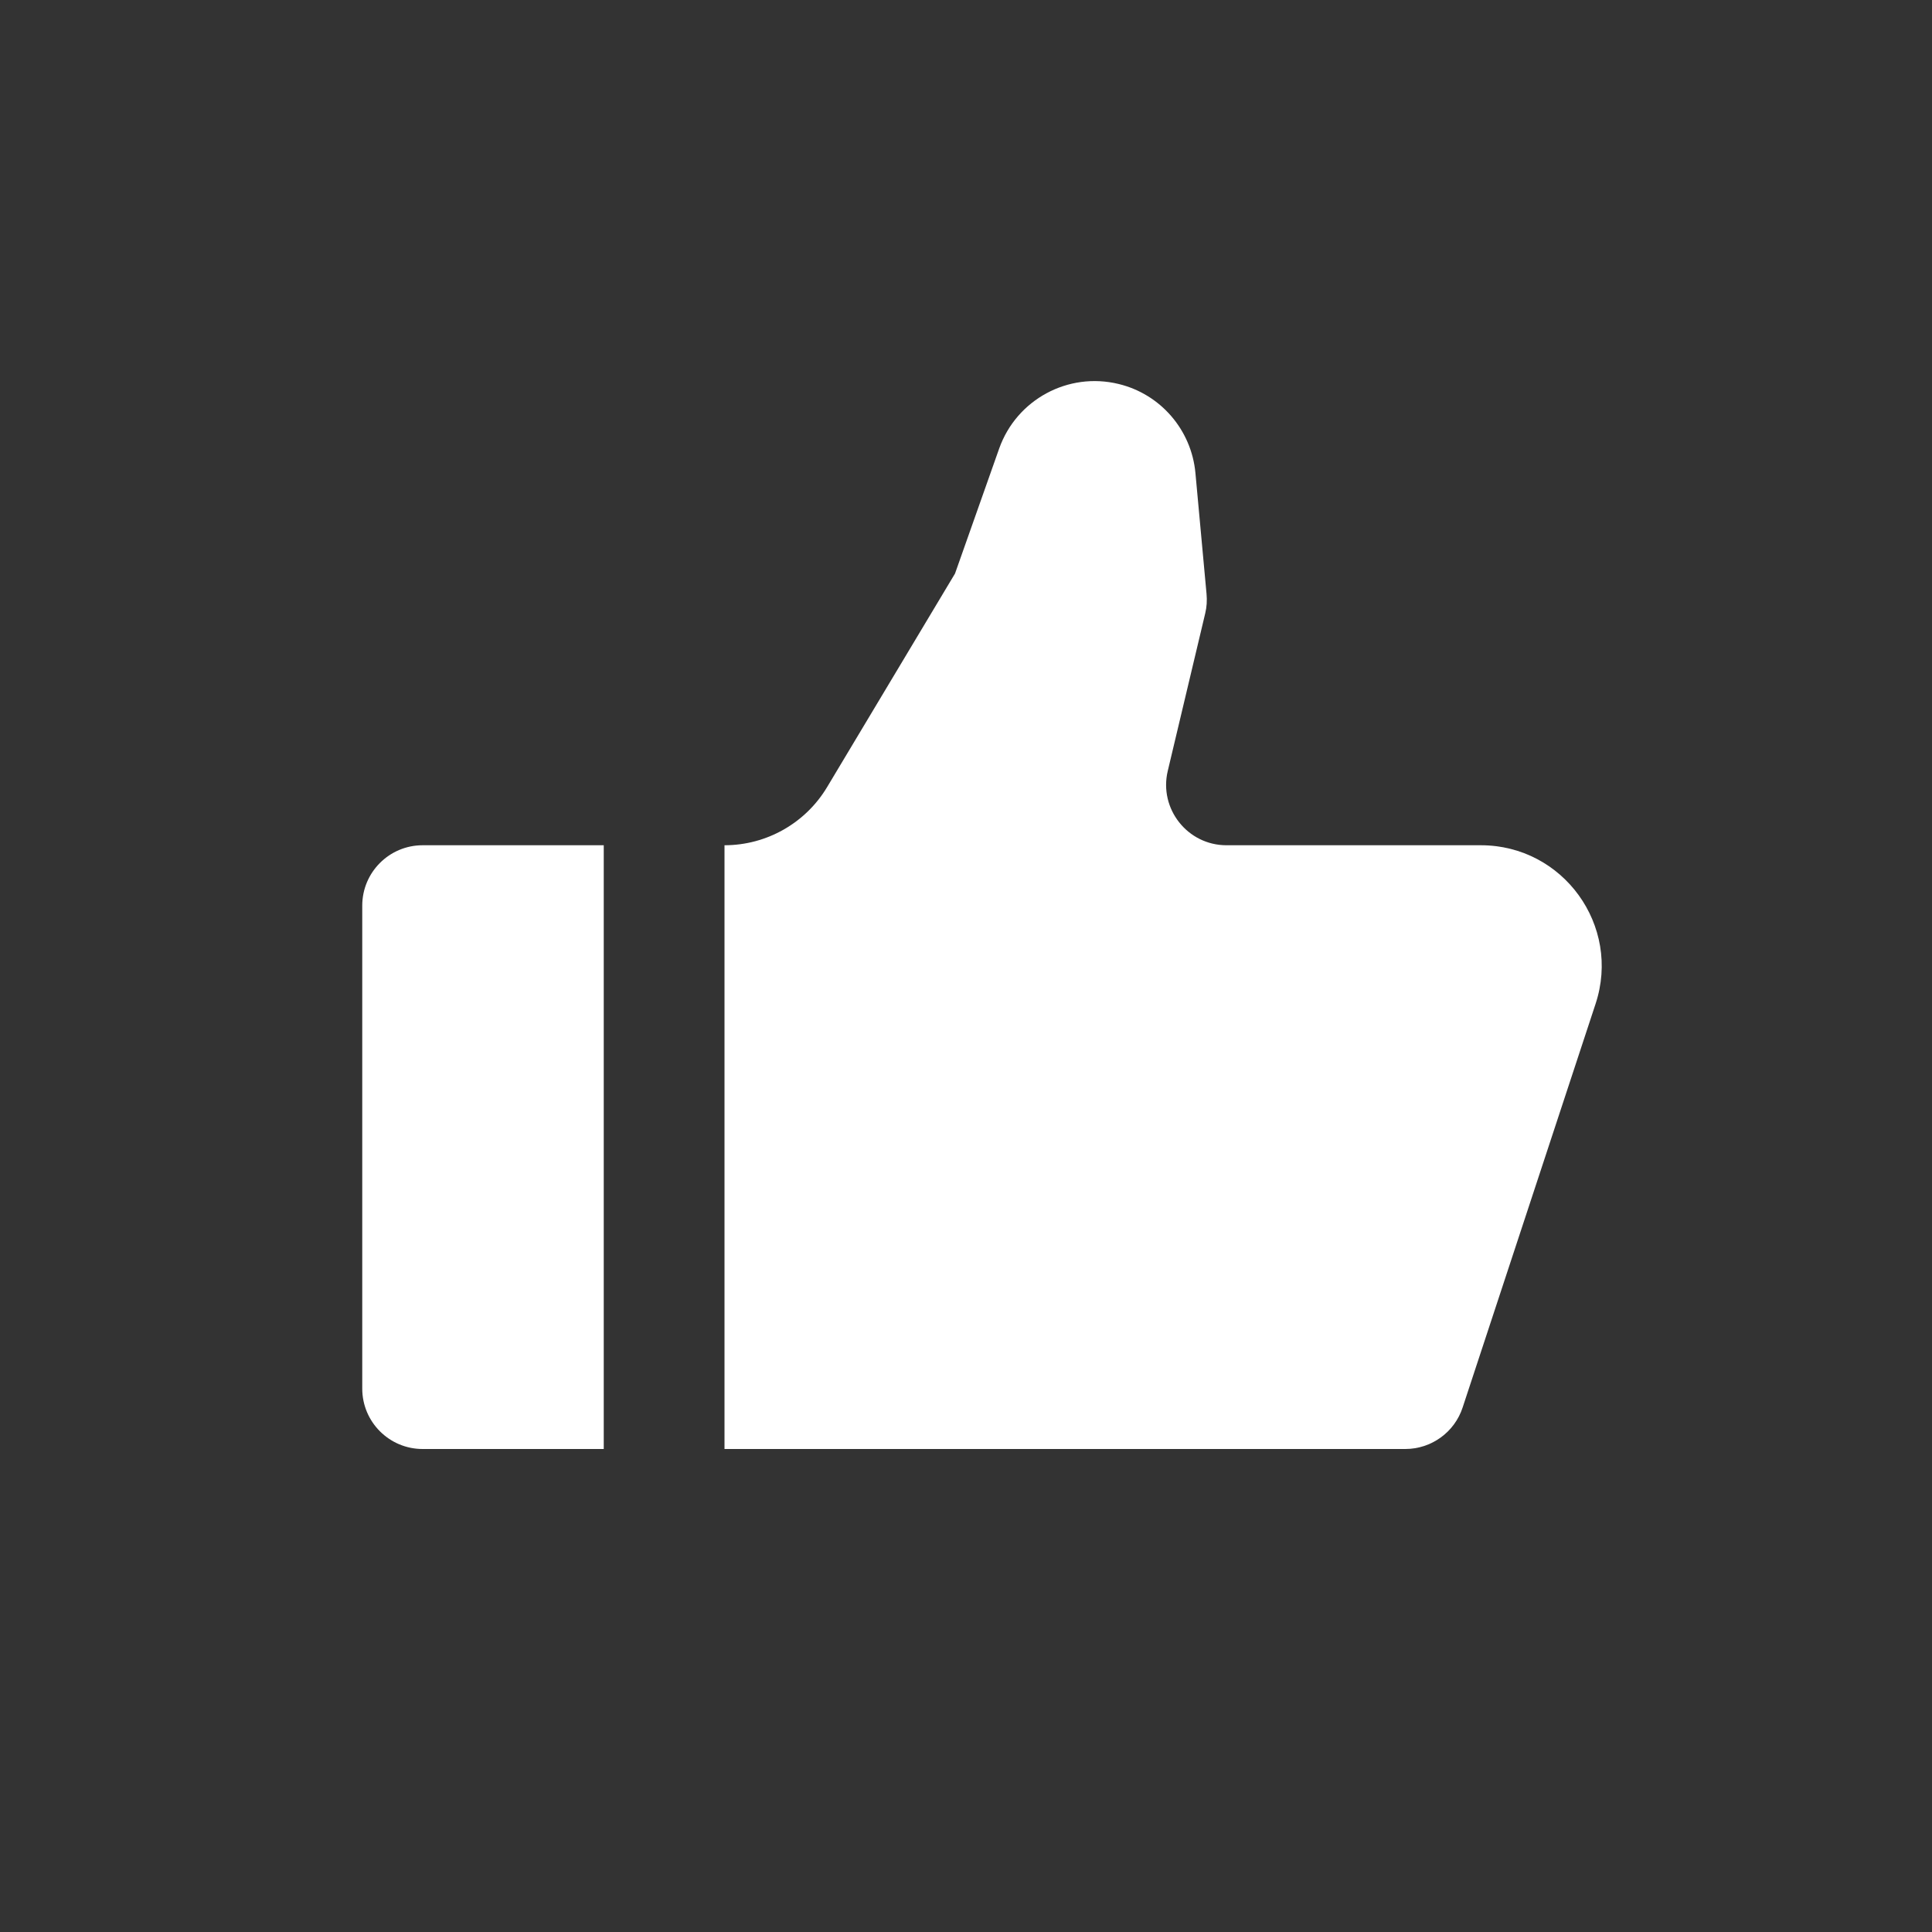 <svg width="16" height="16" viewBox="0 0 16 16" fill="none" xmlns="http://www.w3.org/2000/svg">
<rect x="0" y="0" width="16" height="16" fill="#333333" stroke="none"/>
<path d="M12.264 7L10.157 7C9.835 7 9.596 6.698 9.671 6.384L9.981 5.08C9.994 5.027 9.997 4.972 9.992 4.918L9.9 3.917C9.867 3.561 9.612 3.264 9.264 3.18C8.846 3.078 8.419 3.309 8.275 3.714L7.909 4.75L6.85 6.518C6.671 6.817 6.348 7 6 7V12H11.638C11.854 12 12.046 11.861 12.113 11.656L13.214 8.313C13.427 7.666 12.945 7 12.264 7Z" fill="white"/>
<path d="M3 7.5V11.5C3 11.776 3.224 12 3.5 12L5 12V7L3.5 7C3.224 7 3 7.224 3 7.5Z" fill="white"/>
</svg>
